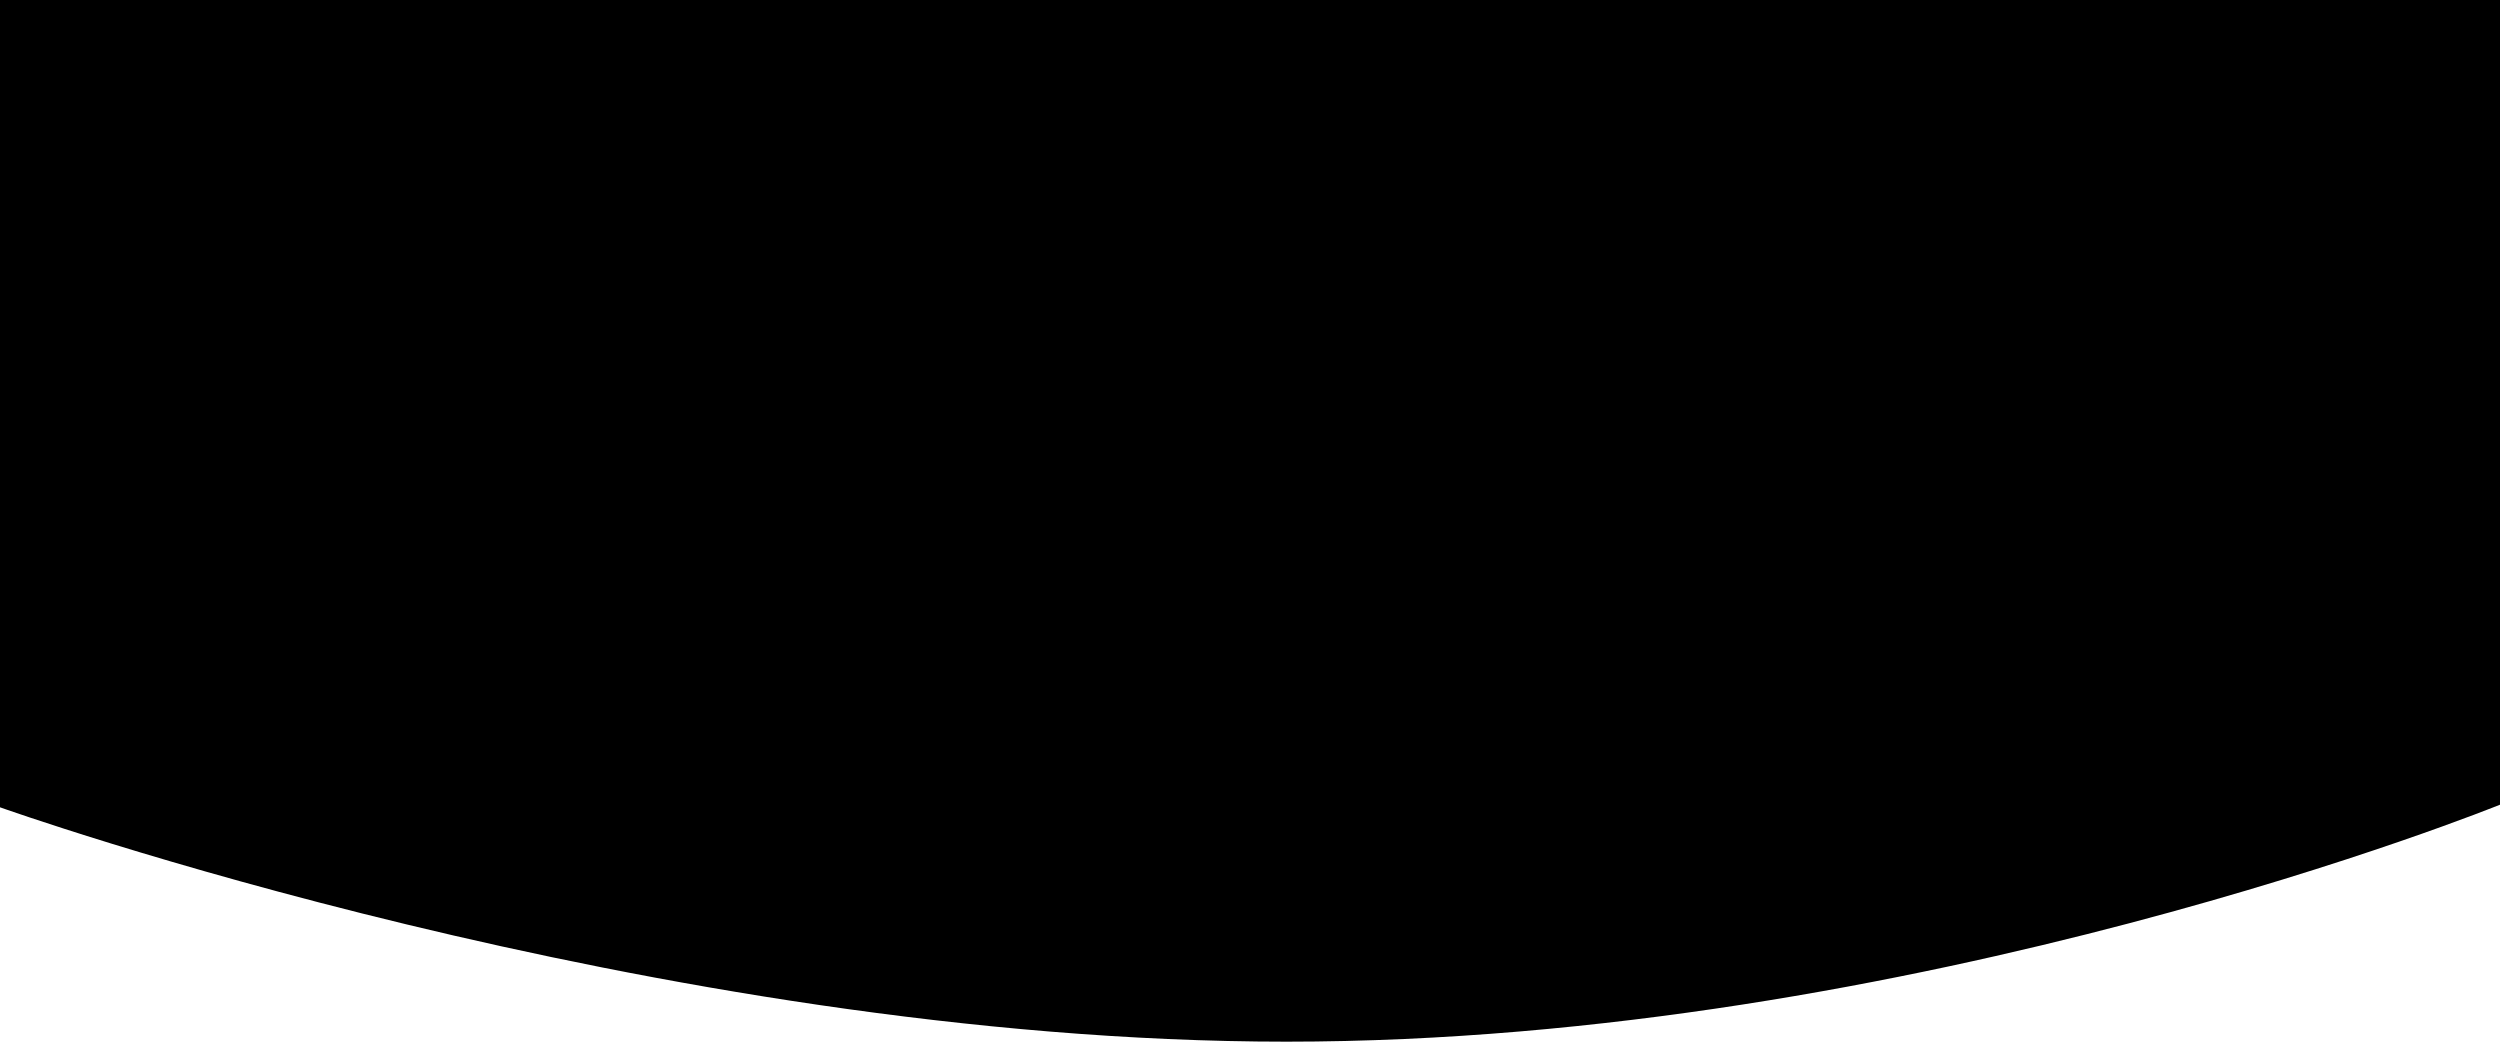 <svg version="1.2" xmlns="http://www.w3.org/2000/svg" viewBox="0 0 1920 800" width="1920" height="800">
	<title>herobanner</title>
	<style>
		.s0 { fill: #000000 } 
	</style>
	<path id="Calque 1" class="s0" d="m1920-42v642h-1920v-174-468zm0 660c0 0-448 182-932 182-484 0-988-180-988-180l-22-170 2068-64z"/>
</svg>